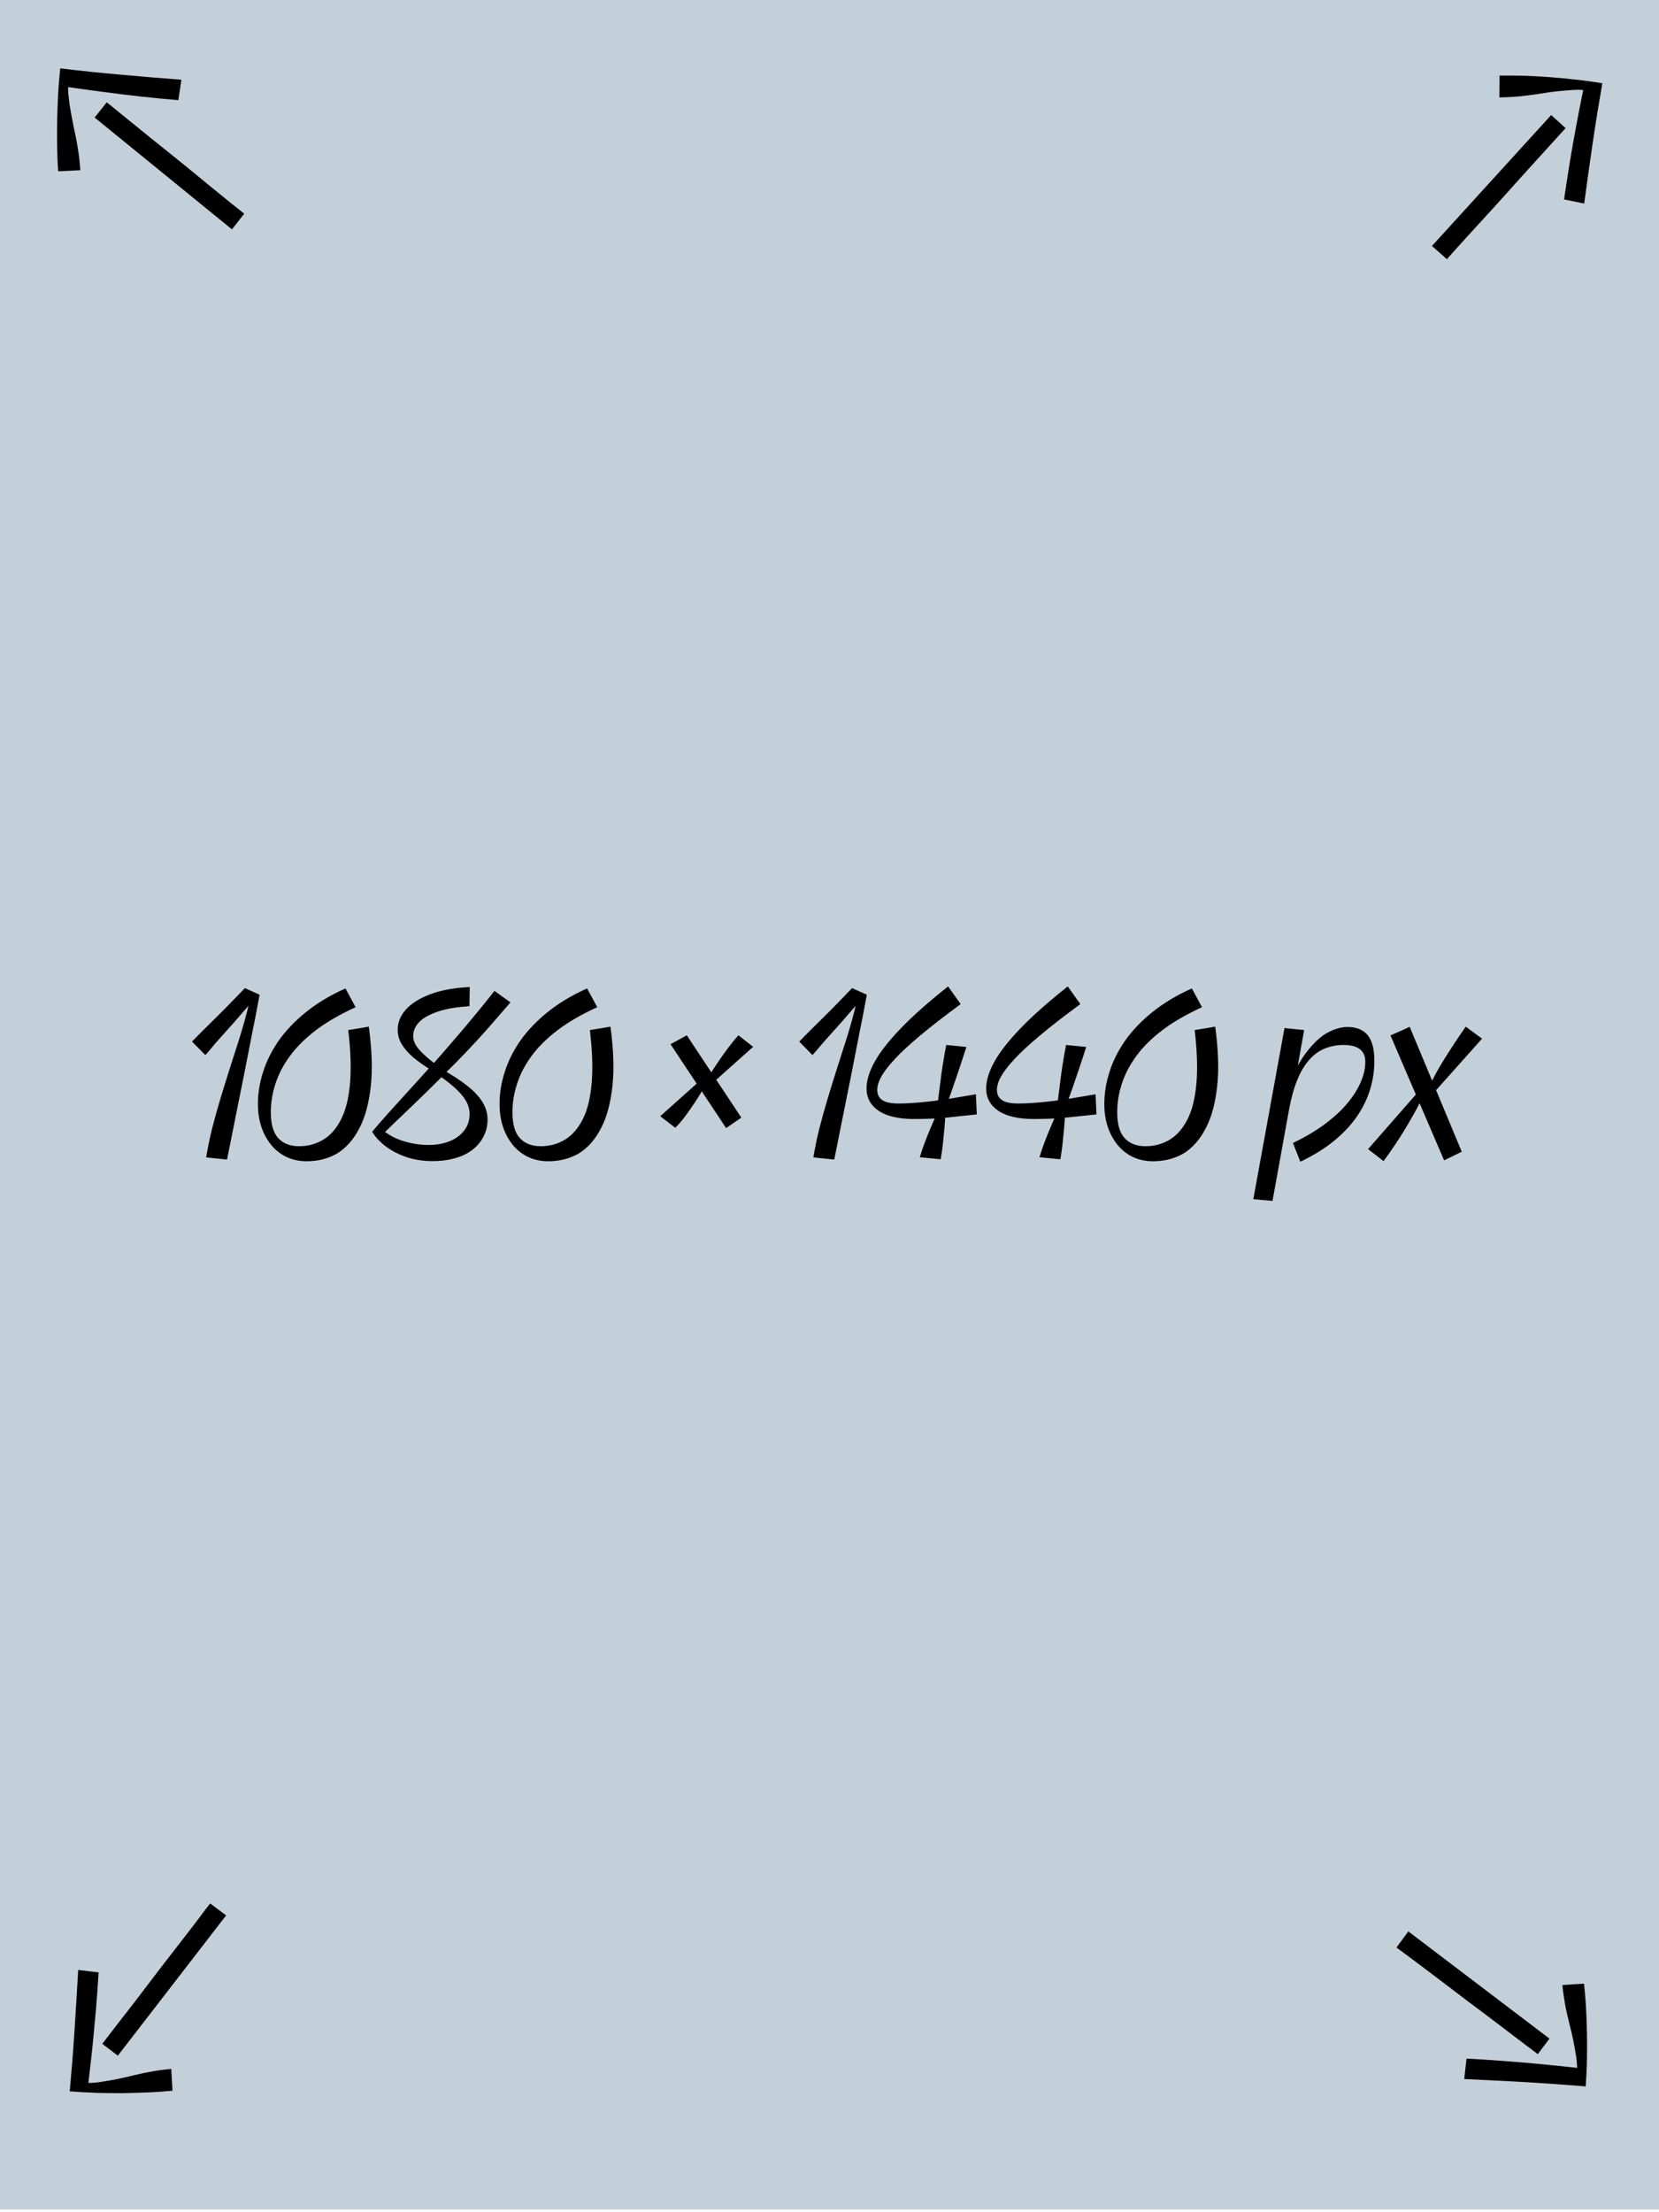 <?xml version="1.0" encoding="utf-8"?>
<!-- Generator: Adobe Illustrator 27.8.1, SVG Export Plug-In . SVG Version: 6.00 Build 0)  -->
<svg version="1.1" id="Layer_1" xmlns="http://www.w3.org/2000/svg" xmlns:xlink="http://www.w3.org/1999/xlink" x="0px" y="0px"
	 viewBox="0 0 1080 1440" style="enable-background:new 0 0 1080 1440;" xml:space="preserve">
<style type="text/css">
	.st0{fill:#C4D0D9;}
</style>
<rect x="-1.6" y="-1.6" class="st0" width="1081.9" height="1439.9"/>
<g>
	<g>
		<path d="M133.7,686.8L125,678c2.1-2.2,4.7-4.8,7.6-7.7c2.9-2.9,6-5.9,9.2-9.1c3.2-3.2,6.3-6.3,9.3-9.4c3-3.1,5.8-6,8.3-8.6
			l9.6,4.3c-0.6,3.2-1.3,6.6-1.9,10.1c-0.6,3.5-1.5,7.8-2.5,12.7c-1,5-2.2,11.1-3.6,18.4c-1.4,7.3-3.2,16.3-5.4,27.1
			c-2.2,10.8-4.8,23.8-7.8,39l-13.6-1.4c1-6,2.2-12.1,3.8-18.5c1.6-6.3,3.4-12.7,5.3-19.1c1.9-6.4,3.9-12.7,5.8-18.8
			c2-6.1,3.8-12,5.6-17.5c1.8-5.5,3.3-10.6,4.6-15.3c1.3-4.6,2.3-8.7,3-12.2l2.2-0.5c-2.3,2.7-5,5.7-7.8,9c-2.9,3.4-5.8,6.7-8.8,10
			c-3,3.3-5.7,6.4-8.2,9.2C137.5,682.5,135.4,684.9,133.7,686.8z"/>
		<path d="M199.6,755.9c-6.3,0-11.8-1.6-16.5-4.7c-4.7-3.1-8.4-7.5-11.1-13.1c-2.7-5.6-4.1-12.1-4.1-19.4c0-6.9,1.1-13.9,3.4-21
			c2.2-7.1,5.7-13.9,10.2-20.4c4.6-6.5,10.5-12.7,17.7-18.5c7.2-5.8,15.8-11,25.7-15.4l6.6,12.2c-10,4.6-18.6,9.5-25.6,14.8
			c-7,5.3-12.7,10.9-17.1,16.9c-4.4,6-7.5,12-9.5,18.2c-2,6.1-3,12.3-3,18.5c0,7.7,1.6,13.3,4.8,16.8s7.7,5.3,13.6,5.3
			c6,0,11.3-1.5,16-4.4c4.7-2.9,8.5-7.4,11.5-13.4c3-6,4.9-13.9,5.7-23.5c0.8-9.7,0.4-21.1-1.2-34.3l13.4-2.2
			c2,14.7,2.5,27.6,1.3,38.6c-1.2,11-3.6,20.2-7.4,27.4c-3.7,7.3-8.5,12.7-14.3,16.4C213.9,754.1,207.2,755.9,199.6,755.9z"/>
		<path d="M281.5,755.8c-5.9,0-11.4-0.8-16.5-2.5s-9.6-3.9-13.5-6.8c-3.9-2.9-7-6.1-9.2-9.8c3.7-4.5,7.7-9,11.9-13.7
			c4.2-4.6,8.5-9.4,12.9-14.2c4.4-4.8,8.7-9.6,13-14.4l1.6-1.6c7.3-8.2,14.3-16.4,21.3-24.6c6.9-8.2,13.2-15.9,18.9-23.2l10.4,7.5
			c-4.3,4.9-8.7,10-13.2,15.2c-4.5,5.2-9.3,10.4-14.2,15.6c-4.9,5.2-10,10.4-15.4,15.6l-1.1,1.3c-4.3,4.3-8.7,8.6-13.2,13
			c-4.5,4.4-9,8.7-13.4,12.9c-4.4,4.2-8.7,8.3-12.9,12.5v-3.2c2.3,2,5.1,3.8,8.3,5.3c3.2,1.5,6.7,2.6,10.5,3.4
			c3.8,0.8,7.6,1.2,11.4,1.2c5.3,0,10-0.9,14-2.6c4-1.7,7.1-4.1,9.3-7.1c2.2-3,3.3-6.5,3.3-10.3c0-3.3-0.9-6.3-2.6-9.1
			c-1.7-2.8-4-5.4-6.9-8c-2.9-2.6-6.1-5.1-9.8-7.7l-6.2-4.3c-3.9-2.3-7.5-4.9-10.8-7.6c-3.3-2.7-5.8-5.6-7.7-8.6
			c-1.9-3-2.8-6.3-2.8-9.8c0-4.6,1.7-8.9,5.2-12.9c3.5-4,8.7-7.3,15.7-10c7-2.7,15.7-4.3,26-4.8l-0.2,12.5
			c-8.5,0.5-15.5,1.7-20.9,3.6c-5.4,1.9-9.4,4.1-11.9,6.8c-2.6,2.7-3.8,5.7-3.8,9c0,3.1,1.4,6.1,4.1,9.1c2.7,3,6.2,6,10.3,9.1
			l6.2,4.5c5.2,3,10,6.1,14.2,9.4c4.3,3.3,7.6,6.7,10,10.4c2.4,3.7,3.6,7.7,3.6,11.9c0,5.2-1.5,9.9-4.5,14.1
			c-3,4.2-7.1,7.4-12.5,9.6C295.2,754.6,288.9,755.8,281.5,755.8z"/>
		<path d="M356.9,755.9c-6.3,0-11.8-1.6-16.5-4.7c-4.7-3.1-8.4-7.5-11.1-13.1c-2.7-5.6-4.1-12.1-4.1-19.4c0-6.9,1.1-13.9,3.4-21
			c2.2-7.1,5.7-13.9,10.2-20.4c4.6-6.5,10.5-12.7,17.7-18.5c7.2-5.8,15.8-11,25.7-15.4l6.6,12.2c-10,4.6-18.6,9.5-25.6,14.8
			c-7,5.3-12.7,10.9-17.1,16.9c-4.4,6-7.5,12-9.5,18.2c-2,6.1-3,12.3-3,18.5c0,7.7,1.6,13.3,4.8,16.8s7.7,5.3,13.6,5.3
			c6,0,11.3-1.5,16-4.4c4.7-2.9,8.5-7.4,11.5-13.4c3-6,4.9-13.9,5.7-23.5c0.8-9.7,0.4-21.1-1.2-34.3l13.4-2.2
			c2,14.7,2.5,27.6,1.3,38.6c-1.2,11-3.6,20.2-7.4,27.4c-3.7,7.3-8.5,12.7-14.3,16.4C371.1,754.1,364.5,755.9,356.9,755.9z"/>
		<path d="M439.6,734.1l-9.8-7.5l24.8-22.2l3.5,3.7c-1.6,3-3.4,6-5.4,9c-2,3-4.1,6-6.2,8.9C444.4,728.9,442.1,731.6,439.6,734.1z
			 M472.7,734.3l-36.2-54.6l10.6-5.8l35.5,53.6L472.7,734.3z M465.2,703.8l-3.7-3.4c1.9-3,3.9-6,5.9-9c2-3,4.1-5.9,6.3-8.9
			c2.2-2.9,4.5-5.8,7-8.6l9.6,7.5L465.2,703.8z"/>
		<path d="M528.9,686.8l-8.6-8.8c2.1-2.2,4.7-4.8,7.6-7.7c2.9-2.9,6-5.9,9.2-9.1c3.2-3.2,6.3-6.3,9.3-9.4c3-3.1,5.8-6,8.3-8.6
			l9.6,4.3c-0.6,3.2-1.3,6.6-1.9,10.1c-0.6,3.5-1.5,7.8-2.5,12.7c-1,5-2.2,11.1-3.6,18.4c-1.4,7.3-3.2,16.3-5.4,27.1
			c-2.2,10.8-4.8,23.8-7.8,39l-13.6-1.4c1-6,2.2-12.1,3.8-18.5c1.6-6.3,3.4-12.7,5.3-19.1c1.9-6.4,3.9-12.7,5.8-18.8
			c2-6.1,3.8-12,5.6-17.5c1.8-5.5,3.3-10.6,4.6-15.3c1.3-4.6,2.3-8.7,3-12.2l2.2-0.5c-2.3,2.7-5,5.7-7.8,9s-5.8,6.7-8.8,10
			c-3,3.3-5.7,6.4-8.2,9.2C532.7,682.5,530.6,684.9,528.9,686.8z"/>
		<path d="M595.3,728.4c-10.3,0-18.1-1.8-23.4-5.4c-5.2-3.6-7.8-8.4-7.8-14.5c0-5.2,1.8-11.1,5.4-17.5c3.6-6.5,9.3-13.7,17.1-21.8
			c7.8-8.1,18-17.1,30.6-27.1l8.2,11.5c-10.6,7.8-19.4,14.6-26.4,20.5c-7,5.9-12.6,11-16.6,15.4c-4.1,4.4-7,8.2-8.7,11.4
			c-1.8,3.2-2.6,6.1-2.6,8.6c0,2.9,1.1,5.1,3.3,6.6c2.2,1.5,5.8,2.2,10.8,2.2c4.2,0,9.1-0.3,14.7-0.8c5.7-0.5,11.5-1.3,17.7-2.2
			c6.1-1,12-2,17.7-3l0.6,13.1c-3,0.3-6.2,0.7-9.6,1c-3.4,0.4-6.9,0.7-10.4,1.1c-3.5,0.4-7,0.6-10.6,0.7
			C601.7,728.3,598.4,728.4,595.3,728.4z M612.4,754.6l-13.6-1.3c0.9-3,1.9-6.1,3.1-9.3c1.2-3.2,2.5-6.4,3.8-9.5
			c1.3-3.1,2.6-6.1,3.8-8.7l5.9-0.2c-0.1,2.7-0.3,5.7-0.6,9c-0.3,3.4-0.7,6.8-1,10.2C613.4,748.4,612.9,751.6,612.4,754.6z
			 M616.2,719.3l-5.9-0.2c0.5-4.1,1.1-8.2,1.6-12.6c0.5-4.3,1.1-8.7,1.8-13.2c0.7-4.5,1.5-8.9,2.3-13.1l13.1,1.3
			c-1.2,3.7-2.5,7.9-4.1,12.6c-1.5,4.6-3.1,9.1-4.6,13.5C618.9,712,617.5,715.9,616.2,719.3z"/>
		<path d="M673.2,728.4c-10.3,0-18.1-1.8-23.4-5.4c-5.2-3.6-7.8-8.4-7.8-14.5c0-5.2,1.8-11.1,5.4-17.5c3.6-6.5,9.3-13.7,17.1-21.8
			c7.8-8.1,18-17.1,30.6-27.1l8.2,11.5c-10.6,7.8-19.4,14.6-26.4,20.5c-7,5.9-12.6,11-16.6,15.4c-4.1,4.4-7,8.2-8.7,11.4
			c-1.8,3.2-2.6,6.1-2.6,8.6c0,2.9,1.1,5.1,3.3,6.6c2.2,1.5,5.8,2.2,10.8,2.2c4.2,0,9.1-0.3,14.7-0.8c5.7-0.5,11.5-1.3,17.7-2.2
			c6.1-1,12-2,17.7-3l0.6,13.1c-3,0.3-6.2,0.7-9.6,1c-3.4,0.4-6.9,0.7-10.4,1.1c-3.5,0.4-7,0.6-10.6,0.7
			C679.6,728.3,676.3,728.4,673.2,728.4z M690.3,754.6l-13.6-1.3c0.9-3,1.9-6.1,3.1-9.3c1.2-3.2,2.5-6.4,3.8-9.5
			c1.3-3.1,2.6-6.1,3.8-8.7l5.9-0.2c-0.1,2.7-0.3,5.7-0.6,9c-0.3,3.4-0.7,6.8-1,10.2C691.3,748.4,690.8,751.6,690.3,754.6z
			 M694.2,719.3l-5.9-0.2c0.5-4.1,1.1-8.2,1.6-12.6c0.5-4.3,1.1-8.7,1.8-13.2c0.7-4.5,1.5-8.9,2.3-13.1l13.1,1.3
			c-1.2,3.7-2.5,7.9-4.1,12.6c-1.5,4.6-3.1,9.1-4.6,13.5C696.8,712,695.4,715.9,694.2,719.3z"/>
		<path d="M750.6,755.9c-6.3,0-11.8-1.6-16.5-4.7c-4.7-3.1-8.4-7.5-11.1-13.1c-2.7-5.6-4.1-12.1-4.1-19.4c0-6.9,1.1-13.9,3.4-21
			c2.2-7.1,5.7-13.9,10.2-20.4c4.6-6.5,10.5-12.7,17.7-18.5c7.2-5.8,15.8-11,25.7-15.4l6.6,12.2c-10,4.6-18.6,9.5-25.6,14.8
			c-7,5.3-12.7,10.9-17.1,16.9c-4.4,6-7.5,12-9.5,18.2c-2,6.1-3,12.3-3,18.5c0,7.7,1.6,13.3,4.8,16.8s7.7,5.3,13.6,5.3
			c6,0,11.3-1.5,16-4.4c4.7-2.9,8.5-7.4,11.5-13.4c3-6,4.9-13.9,5.7-23.5c0.8-9.7,0.4-21.1-1.2-34.3l13.4-2.2
			c2,14.7,2.5,27.6,1.3,38.6c-1.2,11-3.6,20.2-7.4,27.4c-3.7,7.3-8.5,12.7-14.3,16.4C764.9,754.1,758.2,755.9,750.6,755.9z"/>
		<path d="M828.4,781.7l-12.5-1.1l20.3-111.4l12.8,1.3l-5.9,32.8l-3.4,0.5c4.1-8.9,8.2-15.9,12.5-21c4.3-5.2,8.5-8.9,12.8-11
			c4.3-2.2,8.4-3.3,12.3-3.3c3.7,0,6.9,0.8,9.5,2.3c2.6,1.5,4.6,3.9,5.9,7.1c1.3,3.2,2,7.5,2,12.8c0,5.8-0.8,11.6-2.5,17.5
			c-1.7,5.9-4.3,11.7-8.1,17.4c-3.7,5.7-8.7,11.2-14.9,16.4c-6.2,5.2-13.8,10-22.7,14.2l-4.8-12.2c8.2-3.9,15.3-8.2,21.2-12.6
			c5.9-4.5,10.8-9,14.6-13.7c3.8-4.6,6.6-9.2,8.5-13.7c1.9-4.5,2.8-8.7,2.8-12.8c0-3.7-1.2-6.5-3.6-8.3c-2.4-1.8-5.9-2.7-10.6-2.7
			c-4.3,0-8.3,0.8-12.1,2.3c-3.8,1.5-7.2,4-10.2,7.4c-3,3.4-5.6,7.7-7.8,13.1c-2.2,5.4-4,11.9-5.4,19.6L828.4,781.7z"/>
		<path d="M900.7,755.8l-10.1-7.8l32.2-36.8l3,3.8c-3.7,7.3-7.6,14.2-11.7,20.9C910.1,742.5,905.6,749.1,900.7,755.8z M940.1,755.3
			L905.2,674l12.5-5.6l33.9,81.3L940.1,755.3z M933.4,711.3l-2.9-3.8c1.1-2.6,2.4-5.3,4-8.3c1.6-3,3.5-6.2,5.6-9.6
			c2.1-3.4,4.4-6.9,6.8-10.6c2.4-3.6,4.8-7.2,7.3-10.7l10.6,7.8L933.4,711.3z"/>
	</g>
</g>
<g>
	<path d="M1009.8,74.9l9.4,8.5c-1.4,1.6-3.7,4.1-6.8,7.5c-3.1,3.4-6.8,7.5-11,12.1c-4.2,4.6-8.7,9.6-13.4,14.8
		c-4.7,5.3-9.5,10.6-14.3,15.9c-4.8,5.3-9.4,10.3-13.6,14.9c-4.3,4.6-7.9,8.7-11.1,12.2c-3.1,3.5-5.5,6.1-7.1,7.9l-9.7-8.6
		L1009.8,74.9z M976.2,49.2c5.1-0.1,10.3,0,15.8,0.1c5.5,0.2,11,0.5,16.5,0.9c5.5,0.4,11.2,0.9,17,1.6c5.8,0.6,11.6,1.4,17.6,2.4
		c-2.3,13.2-4.4,26.2-6.3,39.1c-1.9,12.9-3.7,25.9-5.5,39.2l-13.1-2.7c1.2-8.3,2.5-16.5,3.8-24.6c1.3-8.1,2.8-16.2,4.3-24.3
		c1.5-8.1,3.1-16.2,4.8-24.4l2.8,2.4c-3.3-0.4-6.8-0.6-10.5-0.3c-3.7,0.2-7.4,0.6-11.2,1c-3.8,0.5-7.7,1-11.7,1.7
		c-4,0.6-8.1,1.1-12.1,1.5c-4,0.3-8.1,0.6-12.3,0.6L976.2,49.2z"/>
</g>
<g>
	<path d="M112.3,1360.9c-5,0.5-10.3,0.9-15.7,1.1s-11,0.4-16.5,0.5c-5.6,0-11.2,0-17-0.2c-5.8-0.2-11.7-0.5-17.7-1
		c1.2-13.3,2.3-26.5,3.1-39.5c0.9-13,1.6-26.2,2.4-39.5l13.3,1.6c-0.5,8.4-1.1,16.6-1.8,24.8c-0.7,8.2-1.5,16.3-2.3,24.5
		c-0.9,8.2-1.8,16.4-2.8,24.7l-3-2.1c3.3,0.2,6.8,0,10.5-0.5c3.7-0.5,7.4-1.2,11.1-1.9c3.7-0.8,7.6-1.6,11.5-2.6
		c4-1,7.9-1.8,11.9-2.5c4-0.7,8.1-1.2,12.2-1.6L112.3,1360.9z M76.7,1338.1l-10.1-7.7c1.3-1.7,3.4-4.4,6.2-8.1
		c2.8-3.7,6.2-8,10-12.9c3.8-4.9,7.9-10.2,12.2-15.9c4.3-5.7,8.6-11.3,13-17c4.4-5.7,8.5-11,12.4-16c3.9-5,7.2-9.3,10-13.1
		c2.8-3.8,5-6.6,6.4-8.4l10.4,7.8L76.7,1338.1z"/>
</g>
<g>
	<path d="M37.9,111.5c-0.4-5-0.6-10.3-0.7-15.8c-0.1-5.5-0.1-11,0-16.5c0.1-5.6,0.3-11.2,0.6-17c0.3-5.8,0.8-11.7,1.4-17.7
		c13.3,1.6,26.4,3,39.4,4.1c13,1.2,26.1,2.3,39.5,3.3l-2,13.3c-8.4-0.7-16.6-1.5-24.7-2.4c-8.1-0.9-16.3-1.9-24.5-3
		c-8.2-1.1-16.4-2.2-24.6-3.4l2.2-3c-0.3,3.3-0.2,6.8,0.3,10.5c0.4,3.7,1,7.4,1.7,11.1c0.7,3.7,1.4,7.6,2.3,11.6c0.9,4,1.6,8,2.2,12
		c0.6,4,1,8.1,1.3,12.2L37.9,111.5z M61.6,76.5l7.9-9.9c1.7,1.3,4.3,3.5,7.9,6.4c3.6,2.9,7.8,6.4,12.7,10.3c4.8,4,10,8.1,15.6,12.6
		c5.5,4.4,11.1,8.9,16.6,13.4c5.5,4.5,10.8,8.8,15.6,12.8c4.9,4,9.2,7.4,12.8,10.4c3.7,2.9,6.4,5.1,8.3,6.6l-8,10.2L61.6,76.5z"/>
</g>
<g>
	<path d="M1008.7,1327l-7.6,10.1c-1.7-1.3-4.4-3.3-8.1-6.1c-3.7-2.8-8-6.1-13-9.9c-5-3.8-10.3-7.8-16-12.1
		c-5.7-4.2-11.4-8.5-17.1-12.9c-5.7-4.3-11.1-8.4-16.1-12.2c-5-3.8-9.4-7.1-13.2-9.9c-3.8-2.8-6.6-4.9-8.5-6.3l7.7-10.5L1008.7,1327
		z M1031.2,1291.2c0.5,5,1,10.3,1.3,15.7c0.3,5.5,0.5,11,0.6,16.5c0.1,5.6,0.1,11.2,0,17c-0.1,5.8-0.4,11.7-0.8,17.7
		c-13.4-1.1-26.5-2-39.5-2.8c-13-0.7-26.2-1.4-39.6-2l1.5-13.3c8.4,0.4,16.6,1,24.8,1.6c8.2,0.6,16.3,1.3,24.6,2.1
		c8.2,0.8,16.5,1.6,24.7,2.6l-2.1,3c0.1-3.3-0.1-6.8-0.6-10.5c-0.6-3.7-1.2-7.3-2-11.1c-0.8-3.7-1.7-7.6-2.7-11.5
		c-1-4-1.9-7.9-2.6-11.9c-0.7-4-1.3-8-1.7-12.2L1031.2,1291.2z"/>
</g>
</svg>
